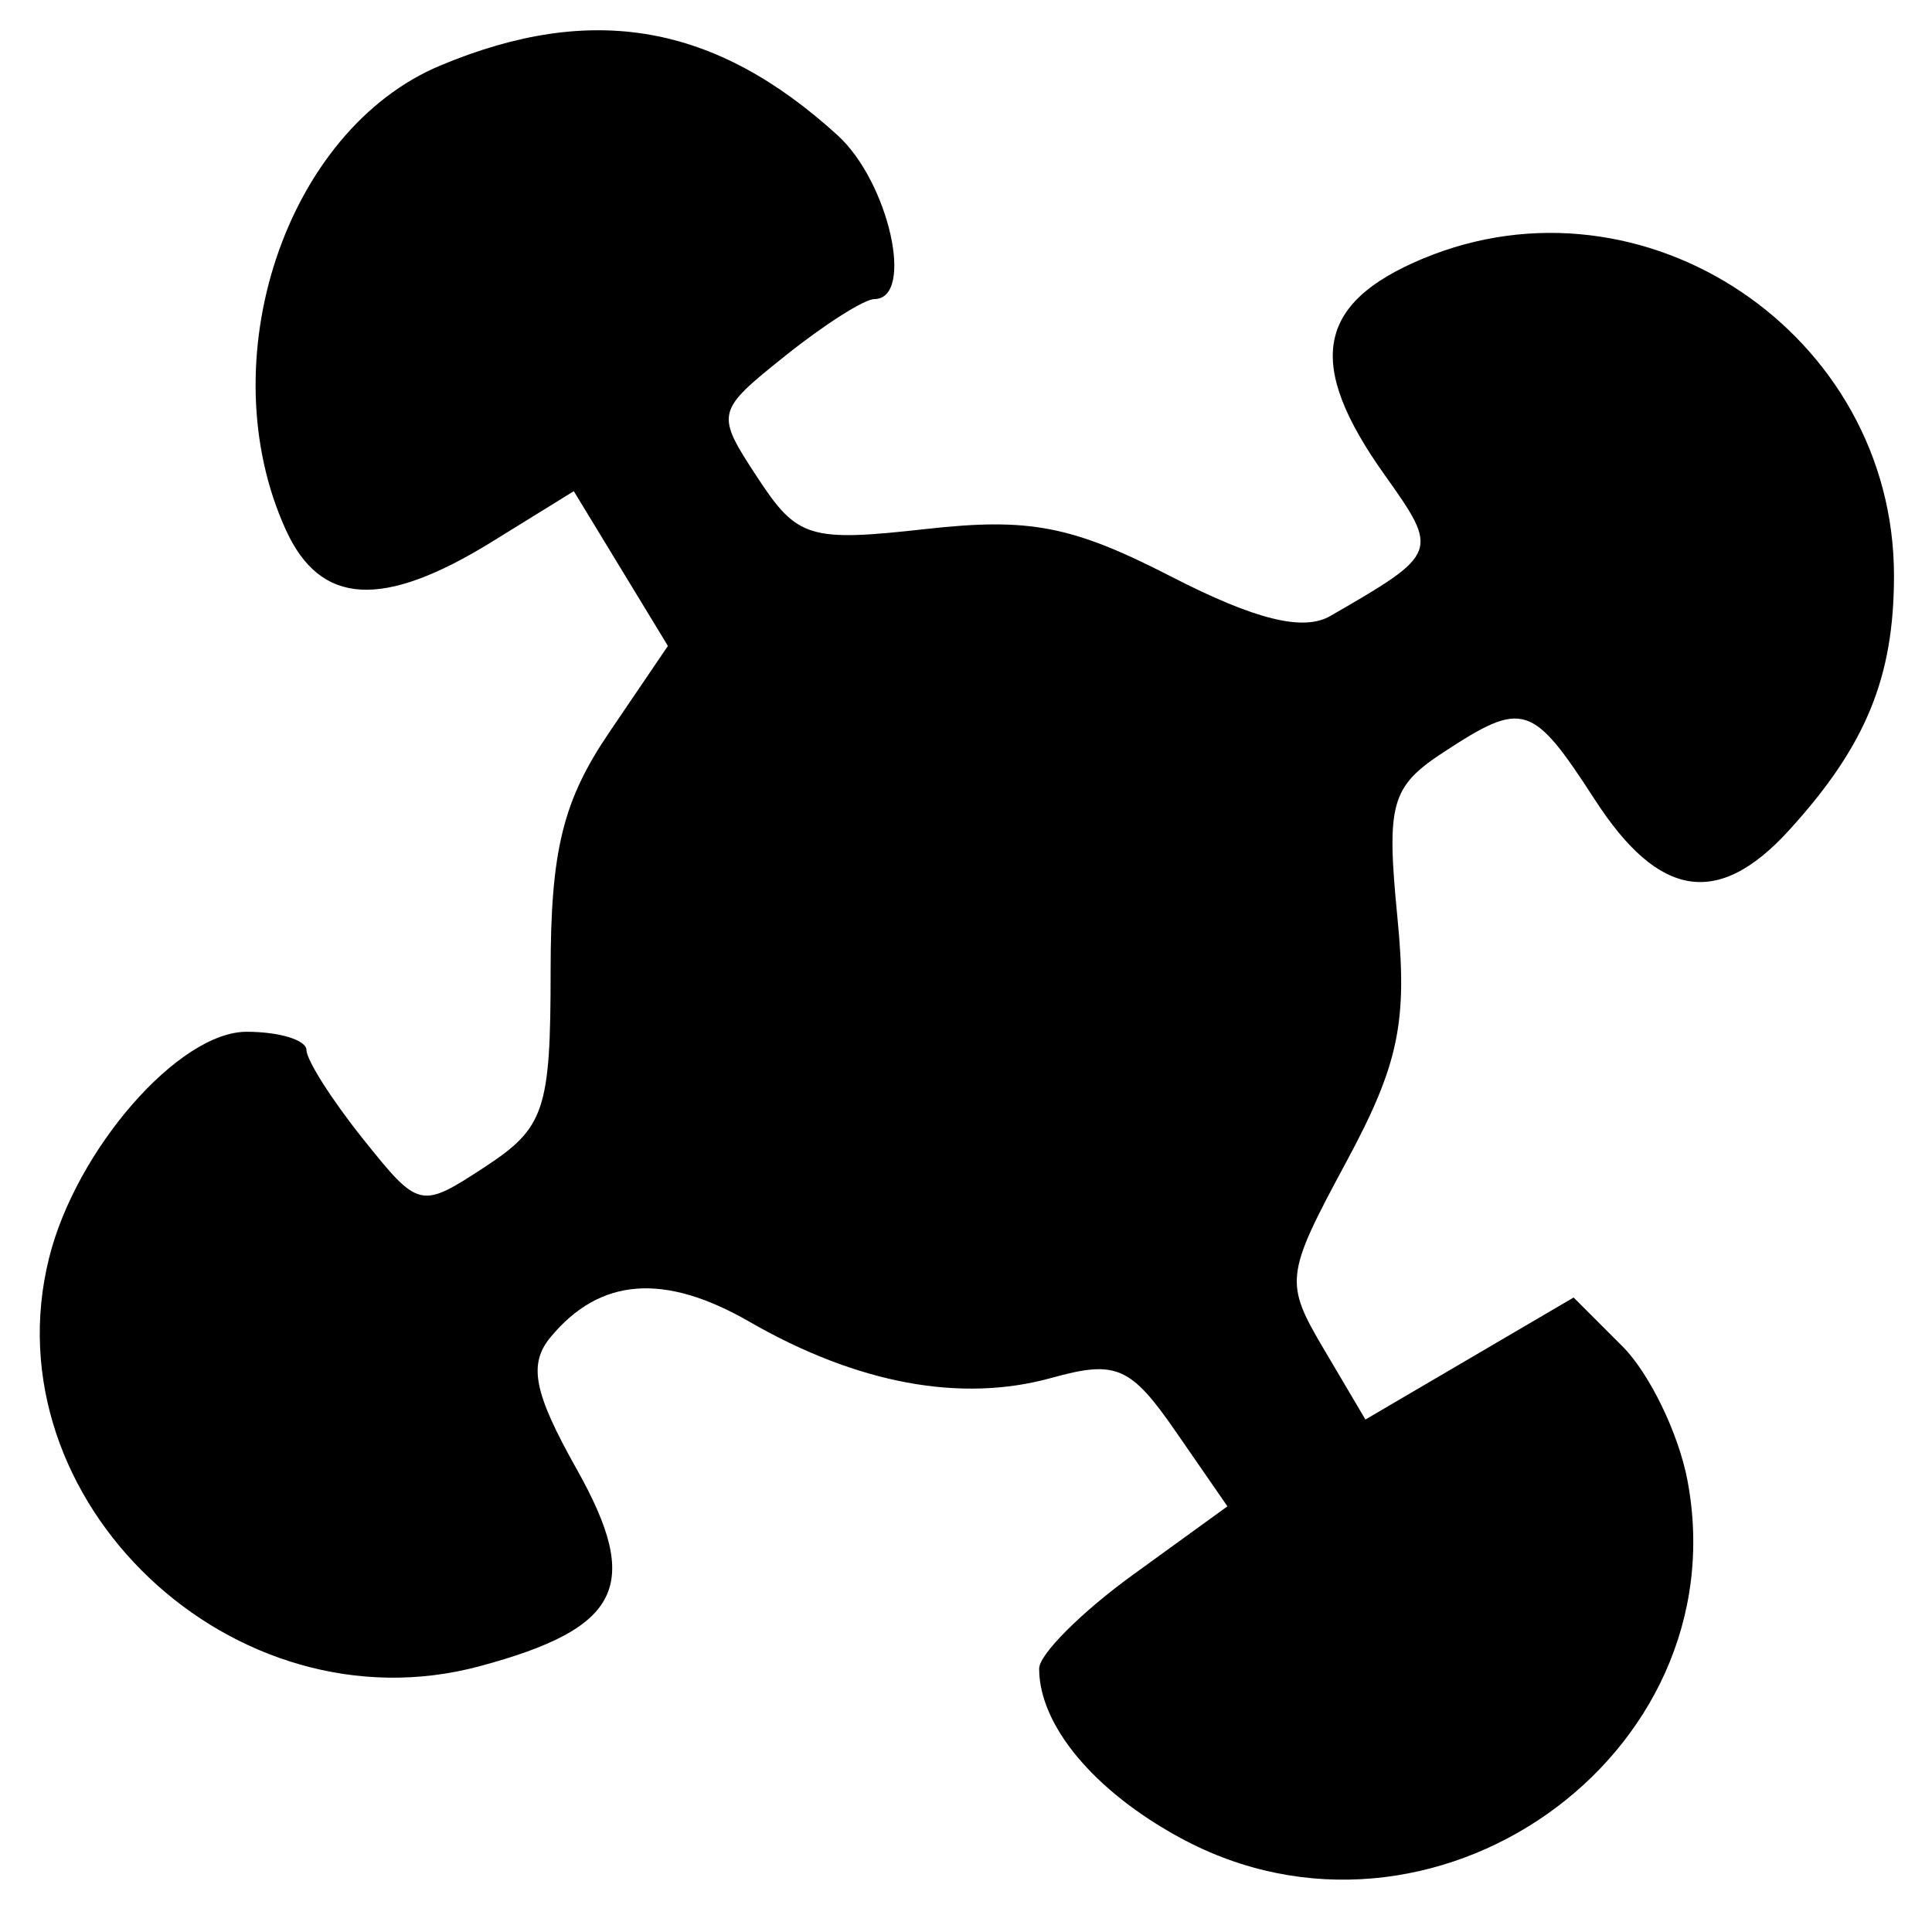 <?xml version="1.0" encoding="UTF-8" standalone="no"?>
<!-- Created with Inkscape (http://www.inkscape.org/) -->

<svg
   width="210mm"
   height="210mm"
   viewBox="0 0 210 210"
   version="1.1"
   id="svg5"
   inkscape:version="1.2 (dc2aedaf03, 2022-05-15)"
   sodipodi:docname="14-Akoma_ntoaso.svg"
   xmlns:inkscape="http://www.inkscape.org/namespaces/inkscape"
   xmlns:sodipodi="http://sodipodi.sourceforge.net/DTD/sodipodi-0.dtd"
   xmlns="http://www.w3.org/2000/svg"
   xmlns:svg="http://www.w3.org/2000/svg">
  <sodipodi:namedview
     id="namedview7"
     pagecolor="#ffffff"
     bordercolor="#666666"
     borderopacity="1.0"
     inkscape:showpageshadow="2"
     inkscape:pageopacity="0.0"
     inkscape:pagecheckerboard="0"
     inkscape:deskcolor="#d1d1d1"
     inkscape:document-units="mm"
     showgrid="false"
     inkscape:zoom="0.736773"
     inkscape:cx="393.60834"
     inkscape:cy="333.20982"
     inkscape:window-width="1920"
     inkscape:window-height="1002"
     inkscape:window-x="-8"
     inkscape:window-y="-8"
     inkscape:window-maximized="1"
     inkscape:current-layer="layer1" />
  <defs
     id="defs2" />
  <g
     inkscape:label="Camada 1"
     inkscape:groupmode="layer"
     id="layer1">
    <path
       style="display:inline;fill:#000000;stroke-width:0.265"
       d="m 128.299,199.776 c -9.387,-5.099 -15.348,-12.247 -15.348,-18.405 0,-1.547 4.605,-6.149 10.233,-10.226 l 10.233,-7.413 -5.587,-8.085 c -4.947,-7.159 -6.5,-7.831 -13.552,-5.872 -9.83,2.731 -21.112,0.631 -32.82,-6.109 -9.266,-5.334 -16.24,-4.798 -21.601,1.661 -2.458,2.961 -1.85,6.041 2.838,14.382 7.1,12.632 4.82,17.261 -10.54,21.397 C 25.36,188.323 -1.246,163.102 5.336,136.726 8.281,124.927 19.438,112.15 26.797,112.15 c 3.576,0 6.508,0.896 6.516,1.991 0.008,1.095 2.778,5.446 6.157,9.669 6.067,7.582 6.232,7.619 13.262,3.013 6.463,-4.235 7.118,-6.19 7.118,-21.246 0,-13.127 1.328,-18.539 6.374,-25.975 l 6.374,-9.393 -5.114,-8.41 -5.114,-8.41 -8.875,5.485 C 41.596,66.228 34.828,65.843 31.071,57.597 22.698,39.221 31.04,14.148 47.875,7.116 64.367,0.225 77.725,2.574 91.046,14.708 c 5.579,5.081 8.418,17.774 3.983,17.804 -1.095,0.008 -5.446,2.778 -9.669,6.157 -7.578,6.064 -7.617,6.236 -3.021,13.25 4.317,6.588 5.652,6.996 18.298,5.583 11.277,-1.259 15.903,-0.361 26.689,5.182 9.091,4.671 14.325,5.969 17.258,4.279 11.823,-6.813 11.883,-6.968 5.914,-15.351 -8.604,-12.084 -7.446,-18.649 4.144,-23.492 24.059,-10.053 51.2,8.185 51.226,34.422 0.01,11.084 -3.058,18.54 -11.405,27.703 -7.685,8.437 -14.143,7.431 -21.085,-3.286 -6.84,-10.56 -7.816,-10.866 -16.503,-5.175 -5.68,3.722 -6.195,5.574 -4.984,17.921 1.117,11.389 0.158,15.986 -5.551,26.582 -6.667,12.375 -6.749,13.071 -2.413,20.41 l 4.489,7.599 11.314,-6.631 11.314,-6.631 5.321,5.321 c 2.927,2.927 6.103,9.492 7.06,14.589 5.632,30.021 -27.881,53.627 -55.125,38.83 z"
       id="path7813" />
  </g>
</svg>
